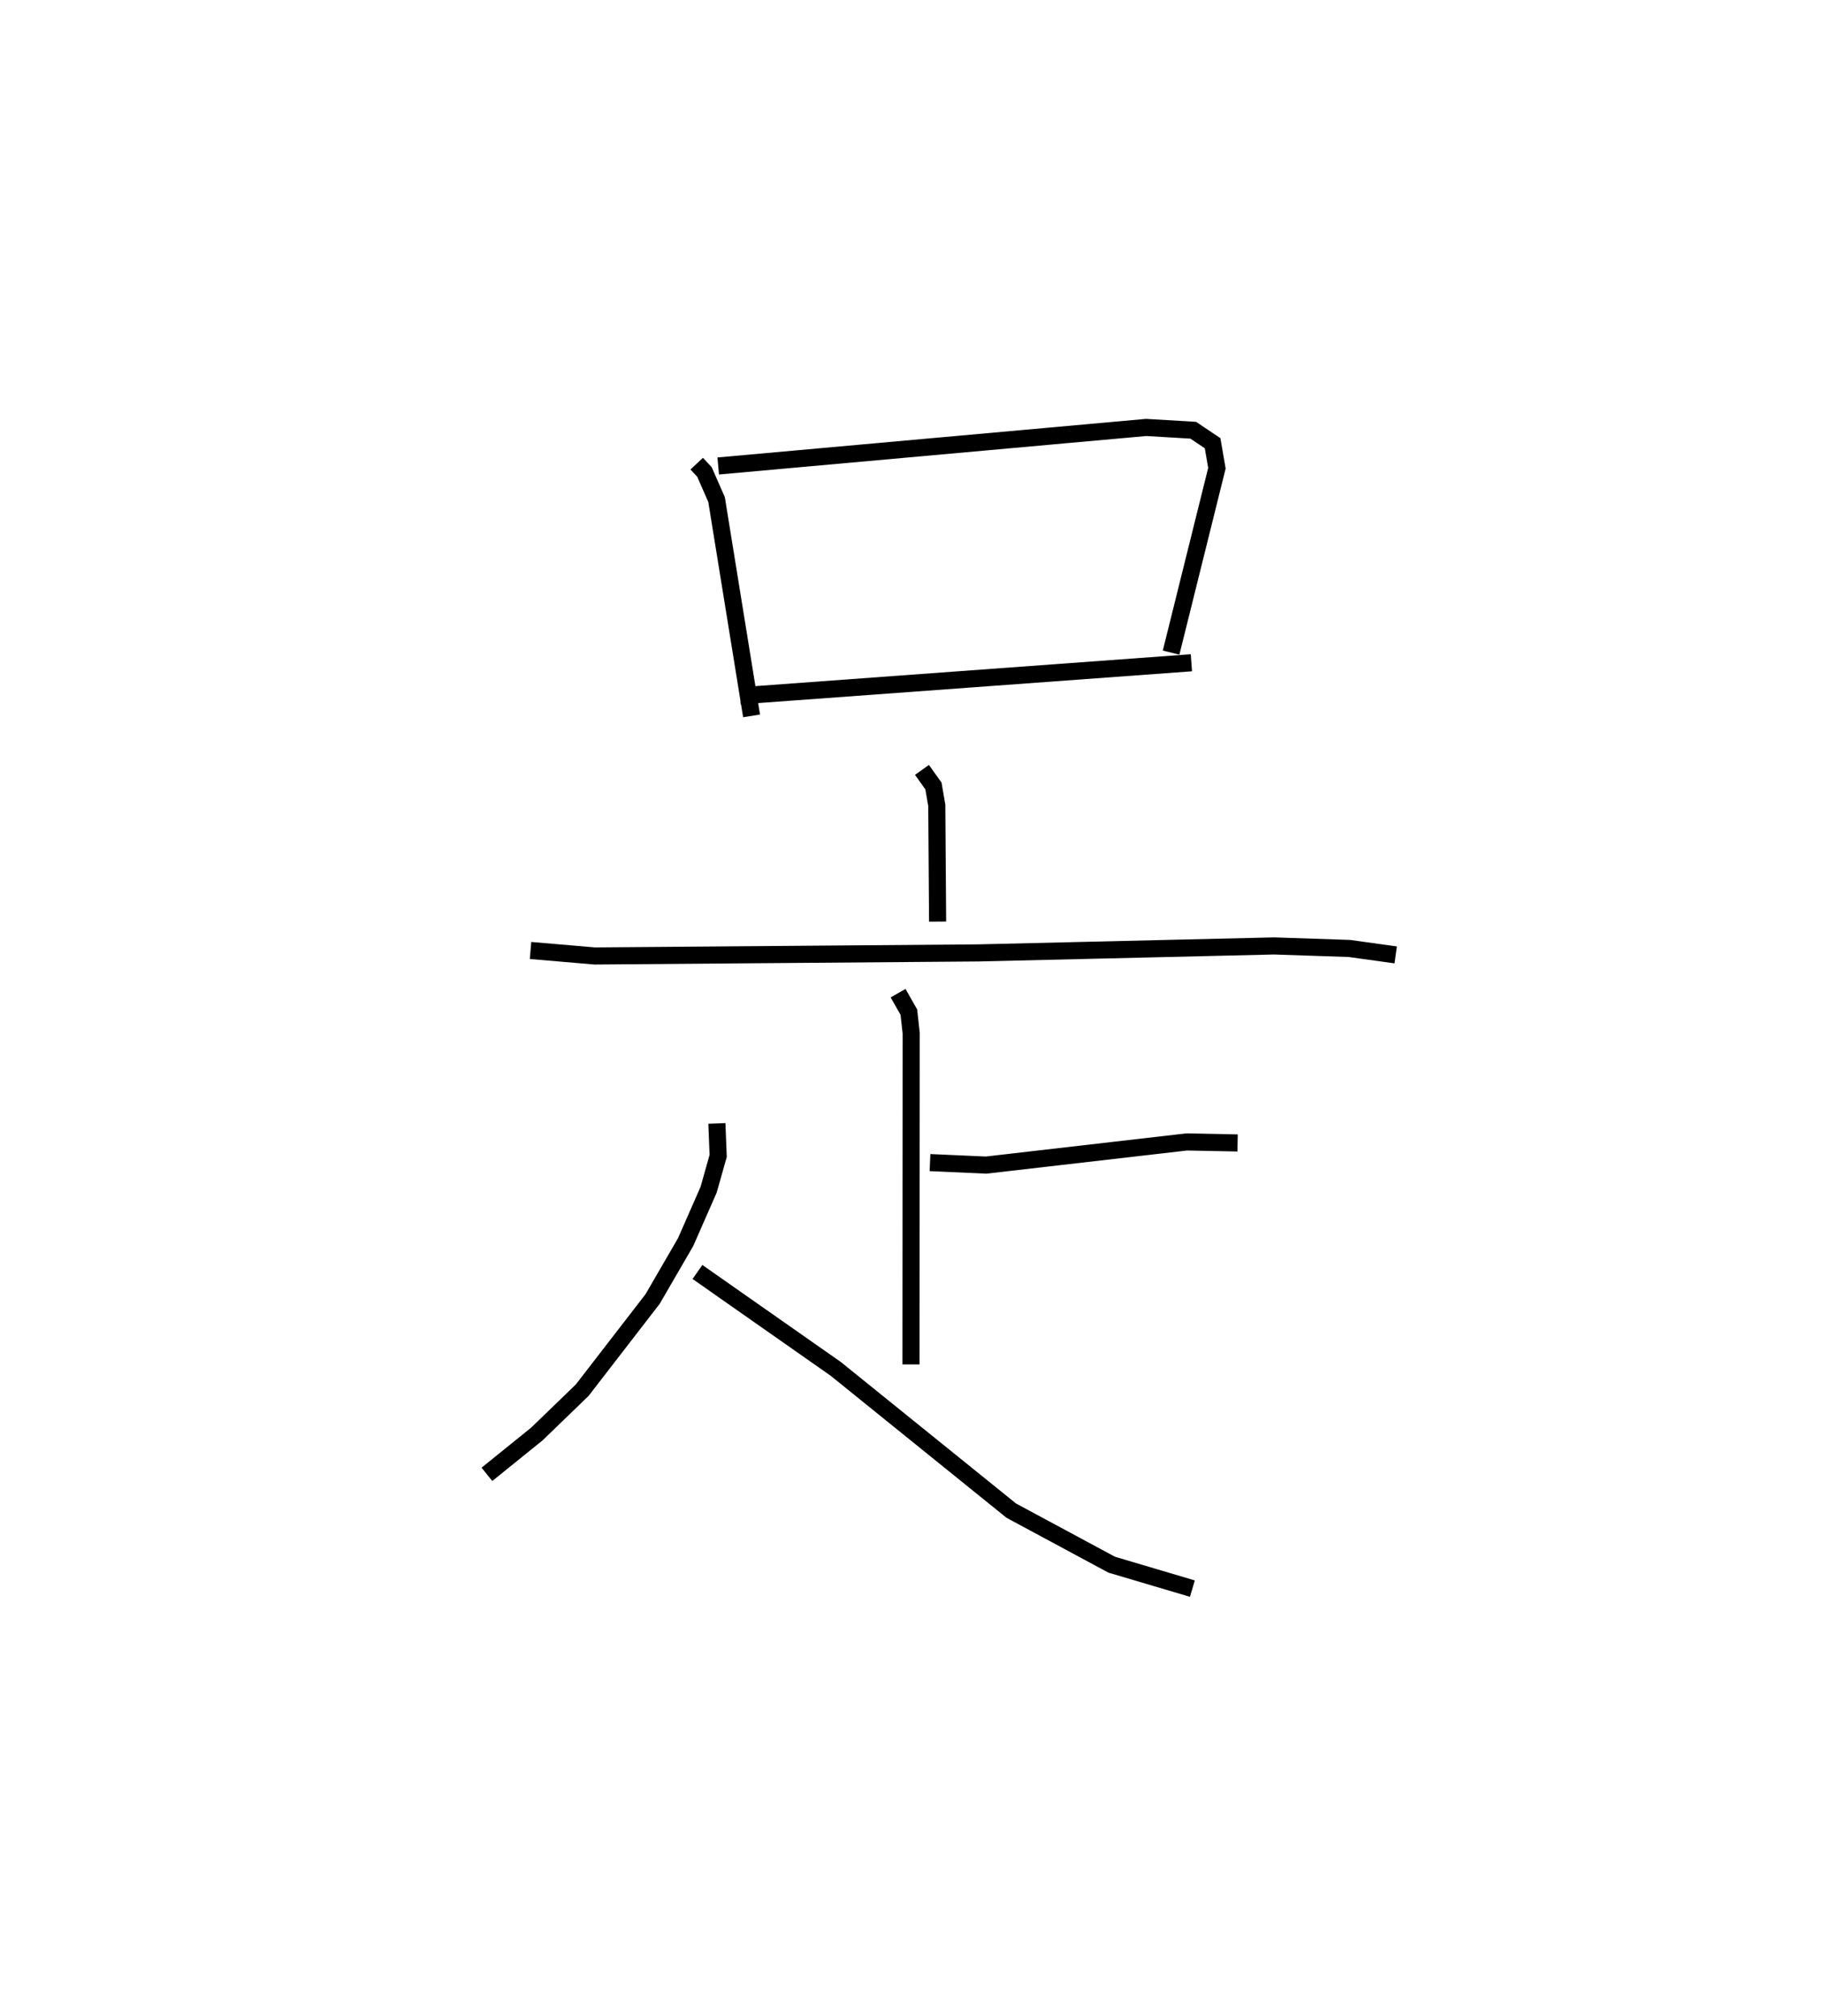 <?xml version="1.0" encoding="utf-8" ?>
<svg baseProfile="full" height="117.915" version="1.1" width="106.648" xmlns="http://www.w3.org/2000/svg" xmlns:ev="http://www.w3.org/2001/xml-events" xmlns:xlink="http://www.w3.org/1999/xlink"><defs /><rect fill="white" height="117.915" width="106.648" x="0" y="0" /><path d="M25,26.07 m0.0,0.0 m15.758,1.049 l0.452,0.482 0.71,1.617 l2.048,12.652 m-1.951,-14.616 l25.035,-2.254 2.755,0.163 l1.132,0.76 0.252,1.461 l-2.68,10.785 m-25.216,2.528 l26.403,-1.934 m-15.761,6.265 l0.671,0.943 0.195,1.13 l0.048,6.801 m-23.814,1.689 l3.756,0.321 22.445,-0.179 l17.293,-0.408 4.412,0.148 l2.708,0.376 m-29.112,2.239 l0.63,1.108 0.136,1.229 l-0.011,19.375 m1.112,-11.803 l3.281,0.146 11.738,-1.354 l2.976,0.059 m-30.462,-1.143 l0.075,1.899 -0.559,1.981 l-1.345,3.061 -1.931,3.329 l-4.122,5.336 -2.648,2.558 l-2.923,2.361 m12.317,-11.836 l8.086,5.665 10.272,8.294 l5.875,3.161 4.72,1.4 " fill="none" stroke="black" stroke-width="1" /></svg>